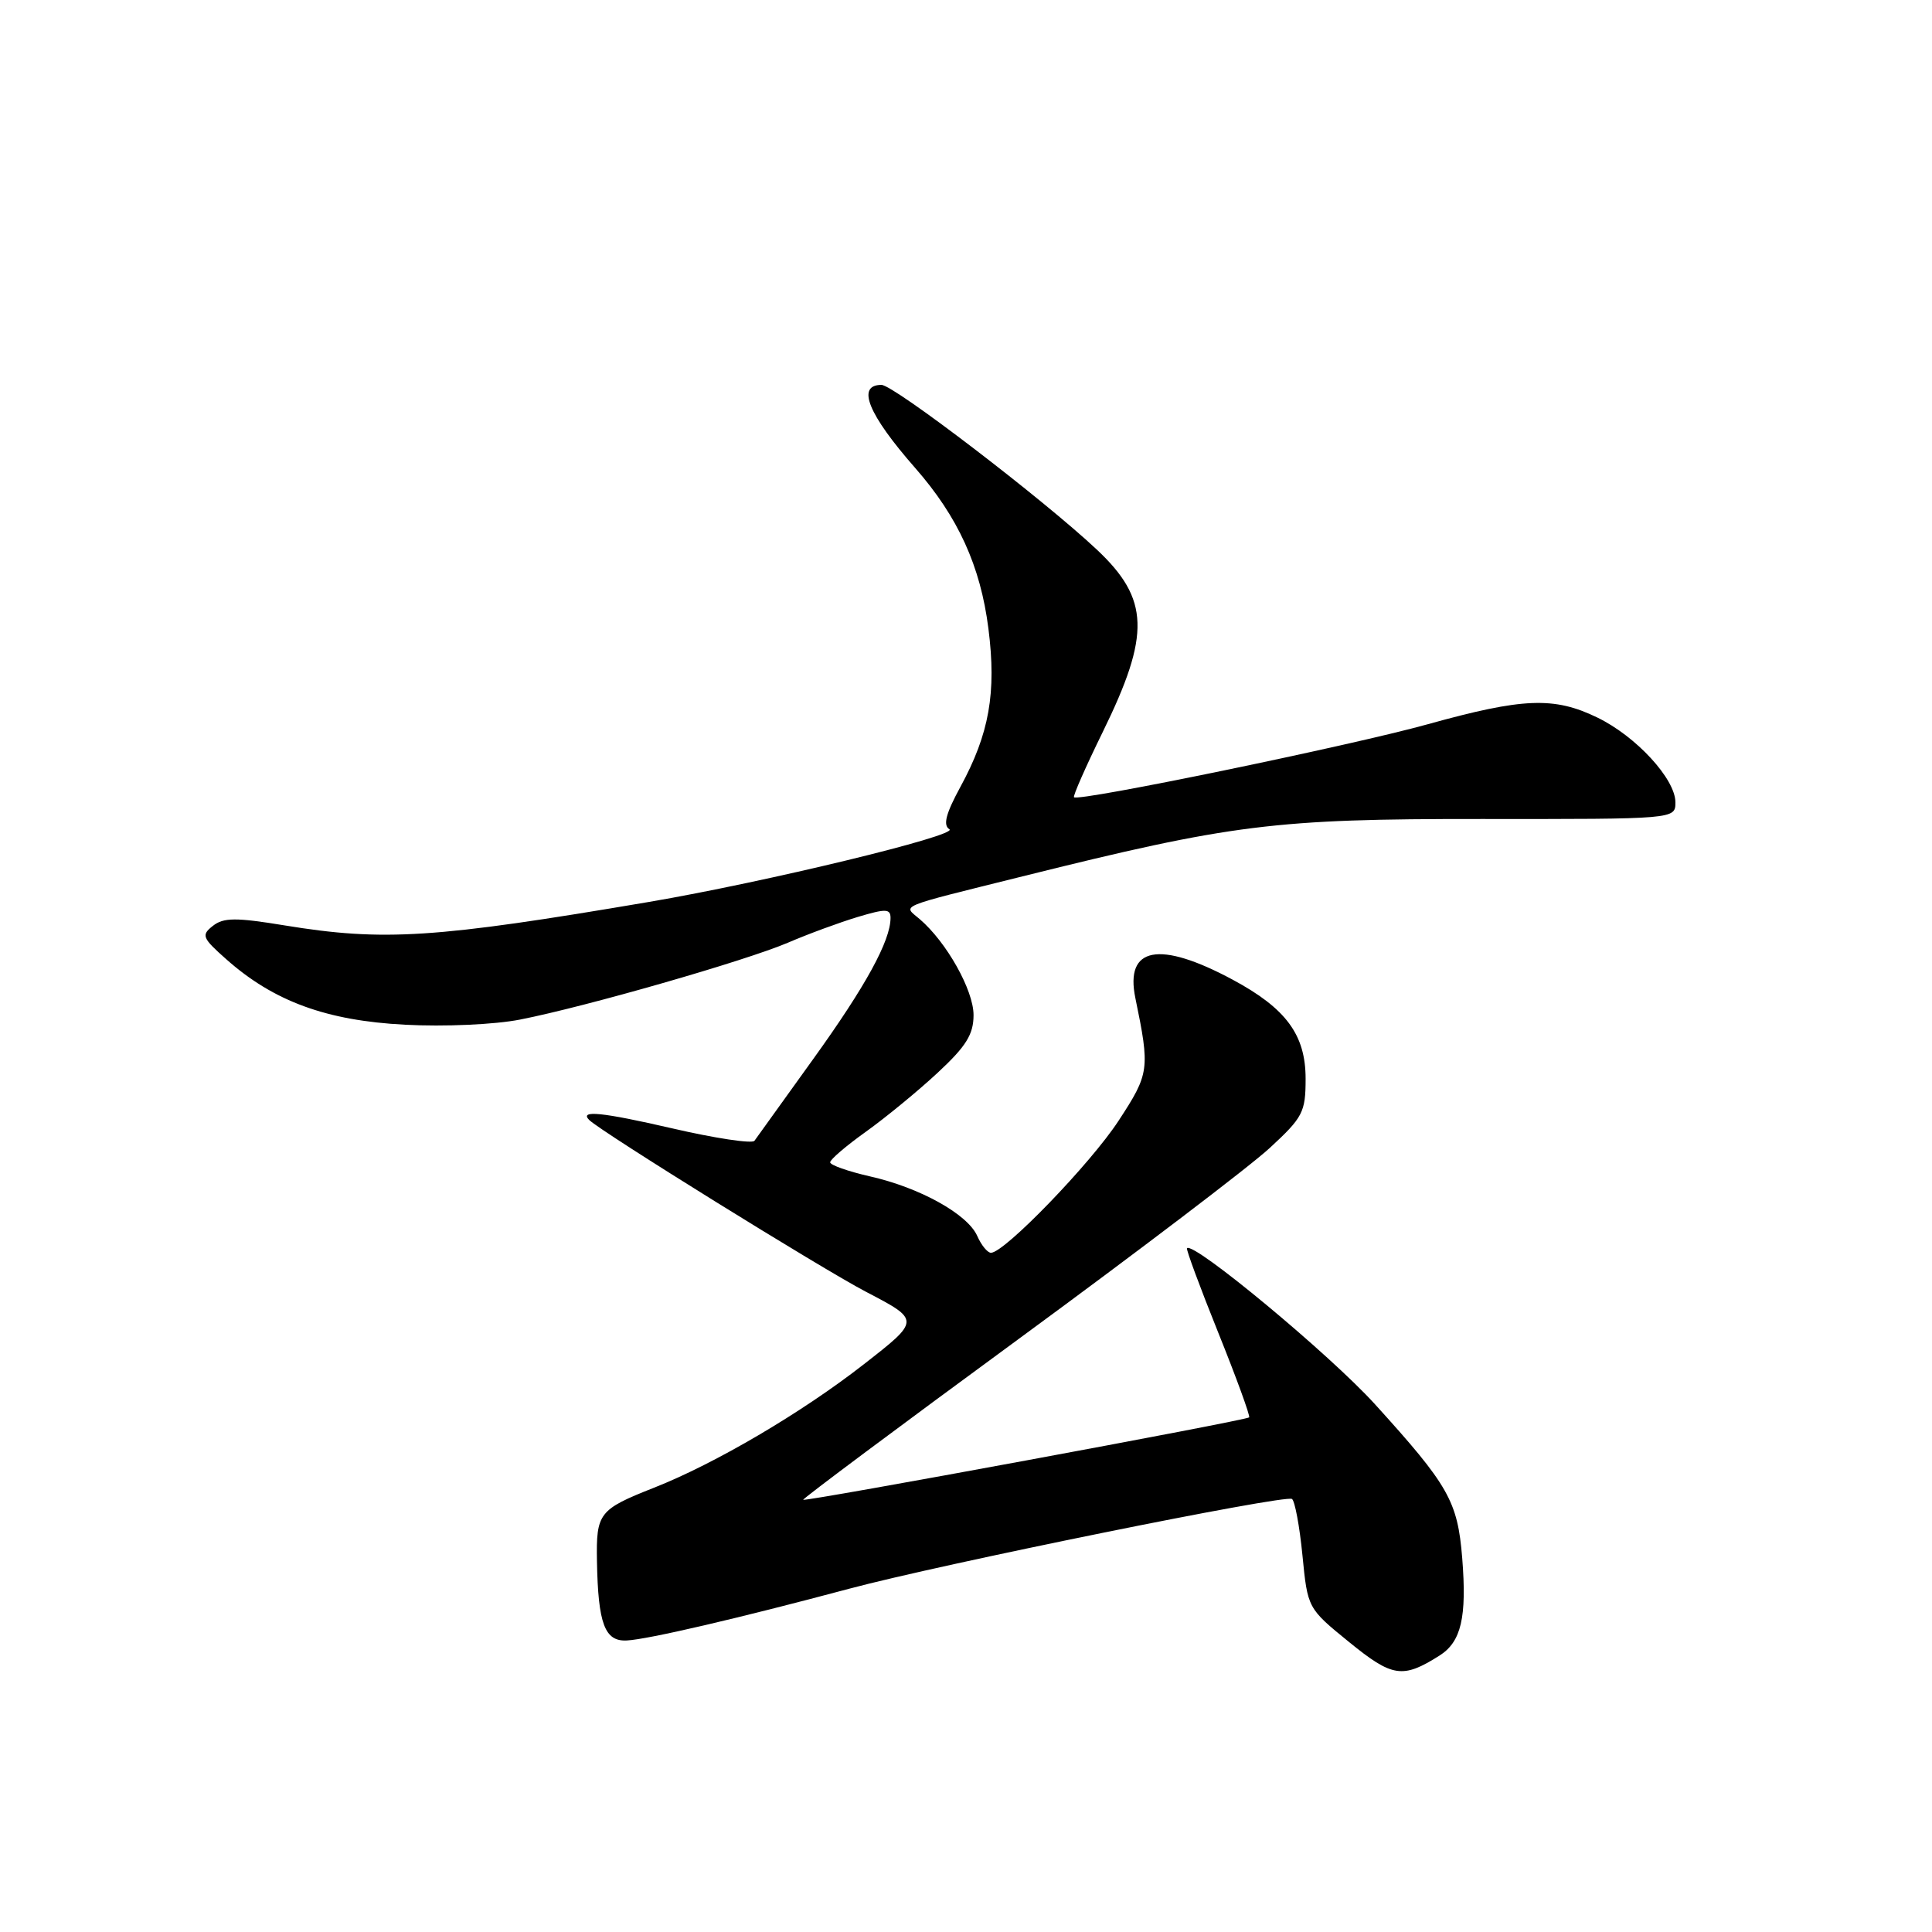 <?xml version="1.0" encoding="UTF-8" standalone="no"?>
<!DOCTYPE svg PUBLIC "-//W3C//DTD SVG 1.1//EN" "http://www.w3.org/Graphics/SVG/1.1/DTD/svg11.dtd" >
<svg xmlns="http://www.w3.org/2000/svg" xmlns:xlink="http://www.w3.org/1999/xlink" version="1.1" viewBox="0 0 256 256">
 <g >
 <path fill="currentColor"
d=" M 190.73 219.38 C 193.62 217.56 194.38 214.32 193.75 206.44 C 193.14 198.92 191.97 196.85 182.20 186.08 C 176.20 179.47 158.17 164.50 157.28 165.39 C 157.14 165.53 159.00 170.56 161.42 176.57 C 163.84 182.58 165.68 187.64 165.52 187.81 C 165.12 188.22 106.67 199.01 106.43 198.73 C 106.32 198.60 119.12 189.05 134.87 177.50 C 150.62 165.95 165.64 154.53 168.25 152.11 C 172.64 148.06 173.00 147.37 173.00 142.94 C 173.00 137.12 170.42 133.62 163.33 129.81 C 153.61 124.59 149.04 125.45 150.44 132.24 C 152.39 141.68 152.31 142.25 148.22 148.50 C 144.50 154.20 133.09 166.00 131.31 166.00 C 130.85 166.00 130.03 165.00 129.49 163.77 C 128.21 160.88 121.88 157.36 115.25 155.87 C 112.36 155.21 110.00 154.38 110.00 154.01 C 110.00 153.64 112.14 151.81 114.75 149.95 C 117.36 148.08 121.64 144.57 124.25 142.14 C 128.02 138.64 129.00 137.06 129.00 134.50 C 129.00 131.21 125.44 124.86 121.88 121.80 C 119.65 119.88 118.51 120.35 135.50 116.12 C 163.25 109.21 168.87 108.50 196.25 108.52 C 222.00 108.54 222.00 108.54 222.00 106.31 C 222.00 103.22 216.78 97.55 211.64 95.07 C 205.91 92.29 201.80 92.46 189.17 95.97 C 179.03 98.79 142.91 106.25 142.31 105.64 C 142.15 105.48 143.87 101.58 146.13 96.97 C 152.46 84.06 152.31 79.38 145.34 72.83 C 138.28 66.19 118.42 51.00 116.80 51.00 C 113.44 51.00 115.02 54.89 121.26 62.00 C 126.95 68.49 129.92 75.00 130.97 83.29 C 132.05 91.79 131.09 97.23 127.25 104.28 C 125.33 107.81 124.93 109.34 125.80 109.88 C 127.09 110.67 101.44 116.88 86.00 119.51 C 57.62 124.33 50.84 124.77 37.71 122.62 C 31.26 121.56 29.62 121.57 28.21 122.68 C 26.64 123.91 26.79 124.28 30.00 127.12 C 36.27 132.68 43.25 135.24 53.64 135.78 C 58.89 136.06 65.55 135.76 68.91 135.10 C 77.66 133.38 98.75 127.32 104.41 124.91 C 107.10 123.75 111.27 122.22 113.66 121.50 C 117.37 120.39 118.00 120.40 118.00 121.63 C 118.00 124.66 114.71 130.67 107.74 140.35 C 103.76 145.88 100.26 150.74 99.97 151.16 C 99.68 151.57 94.74 150.83 89.01 149.50 C 79.77 147.37 76.72 147.06 78.08 148.41 C 79.67 149.98 108.89 168.11 114.73 171.16 C 121.96 174.93 121.96 174.93 114.44 180.79 C 106.24 187.19 94.76 193.94 86.66 197.13 C 79.35 200.02 78.99 200.48 79.10 206.87 C 79.25 215.17 80.13 217.53 83.06 217.37 C 85.84 217.23 97.88 214.43 112.50 210.52 C 124.76 207.24 170.23 198.02 171.19 198.62 C 171.57 198.85 172.20 202.21 172.58 206.08 C 173.27 213.11 173.27 213.11 178.76 217.58 C 184.50 222.25 185.86 222.46 190.73 219.38 Z "/>
</g>
</svg>